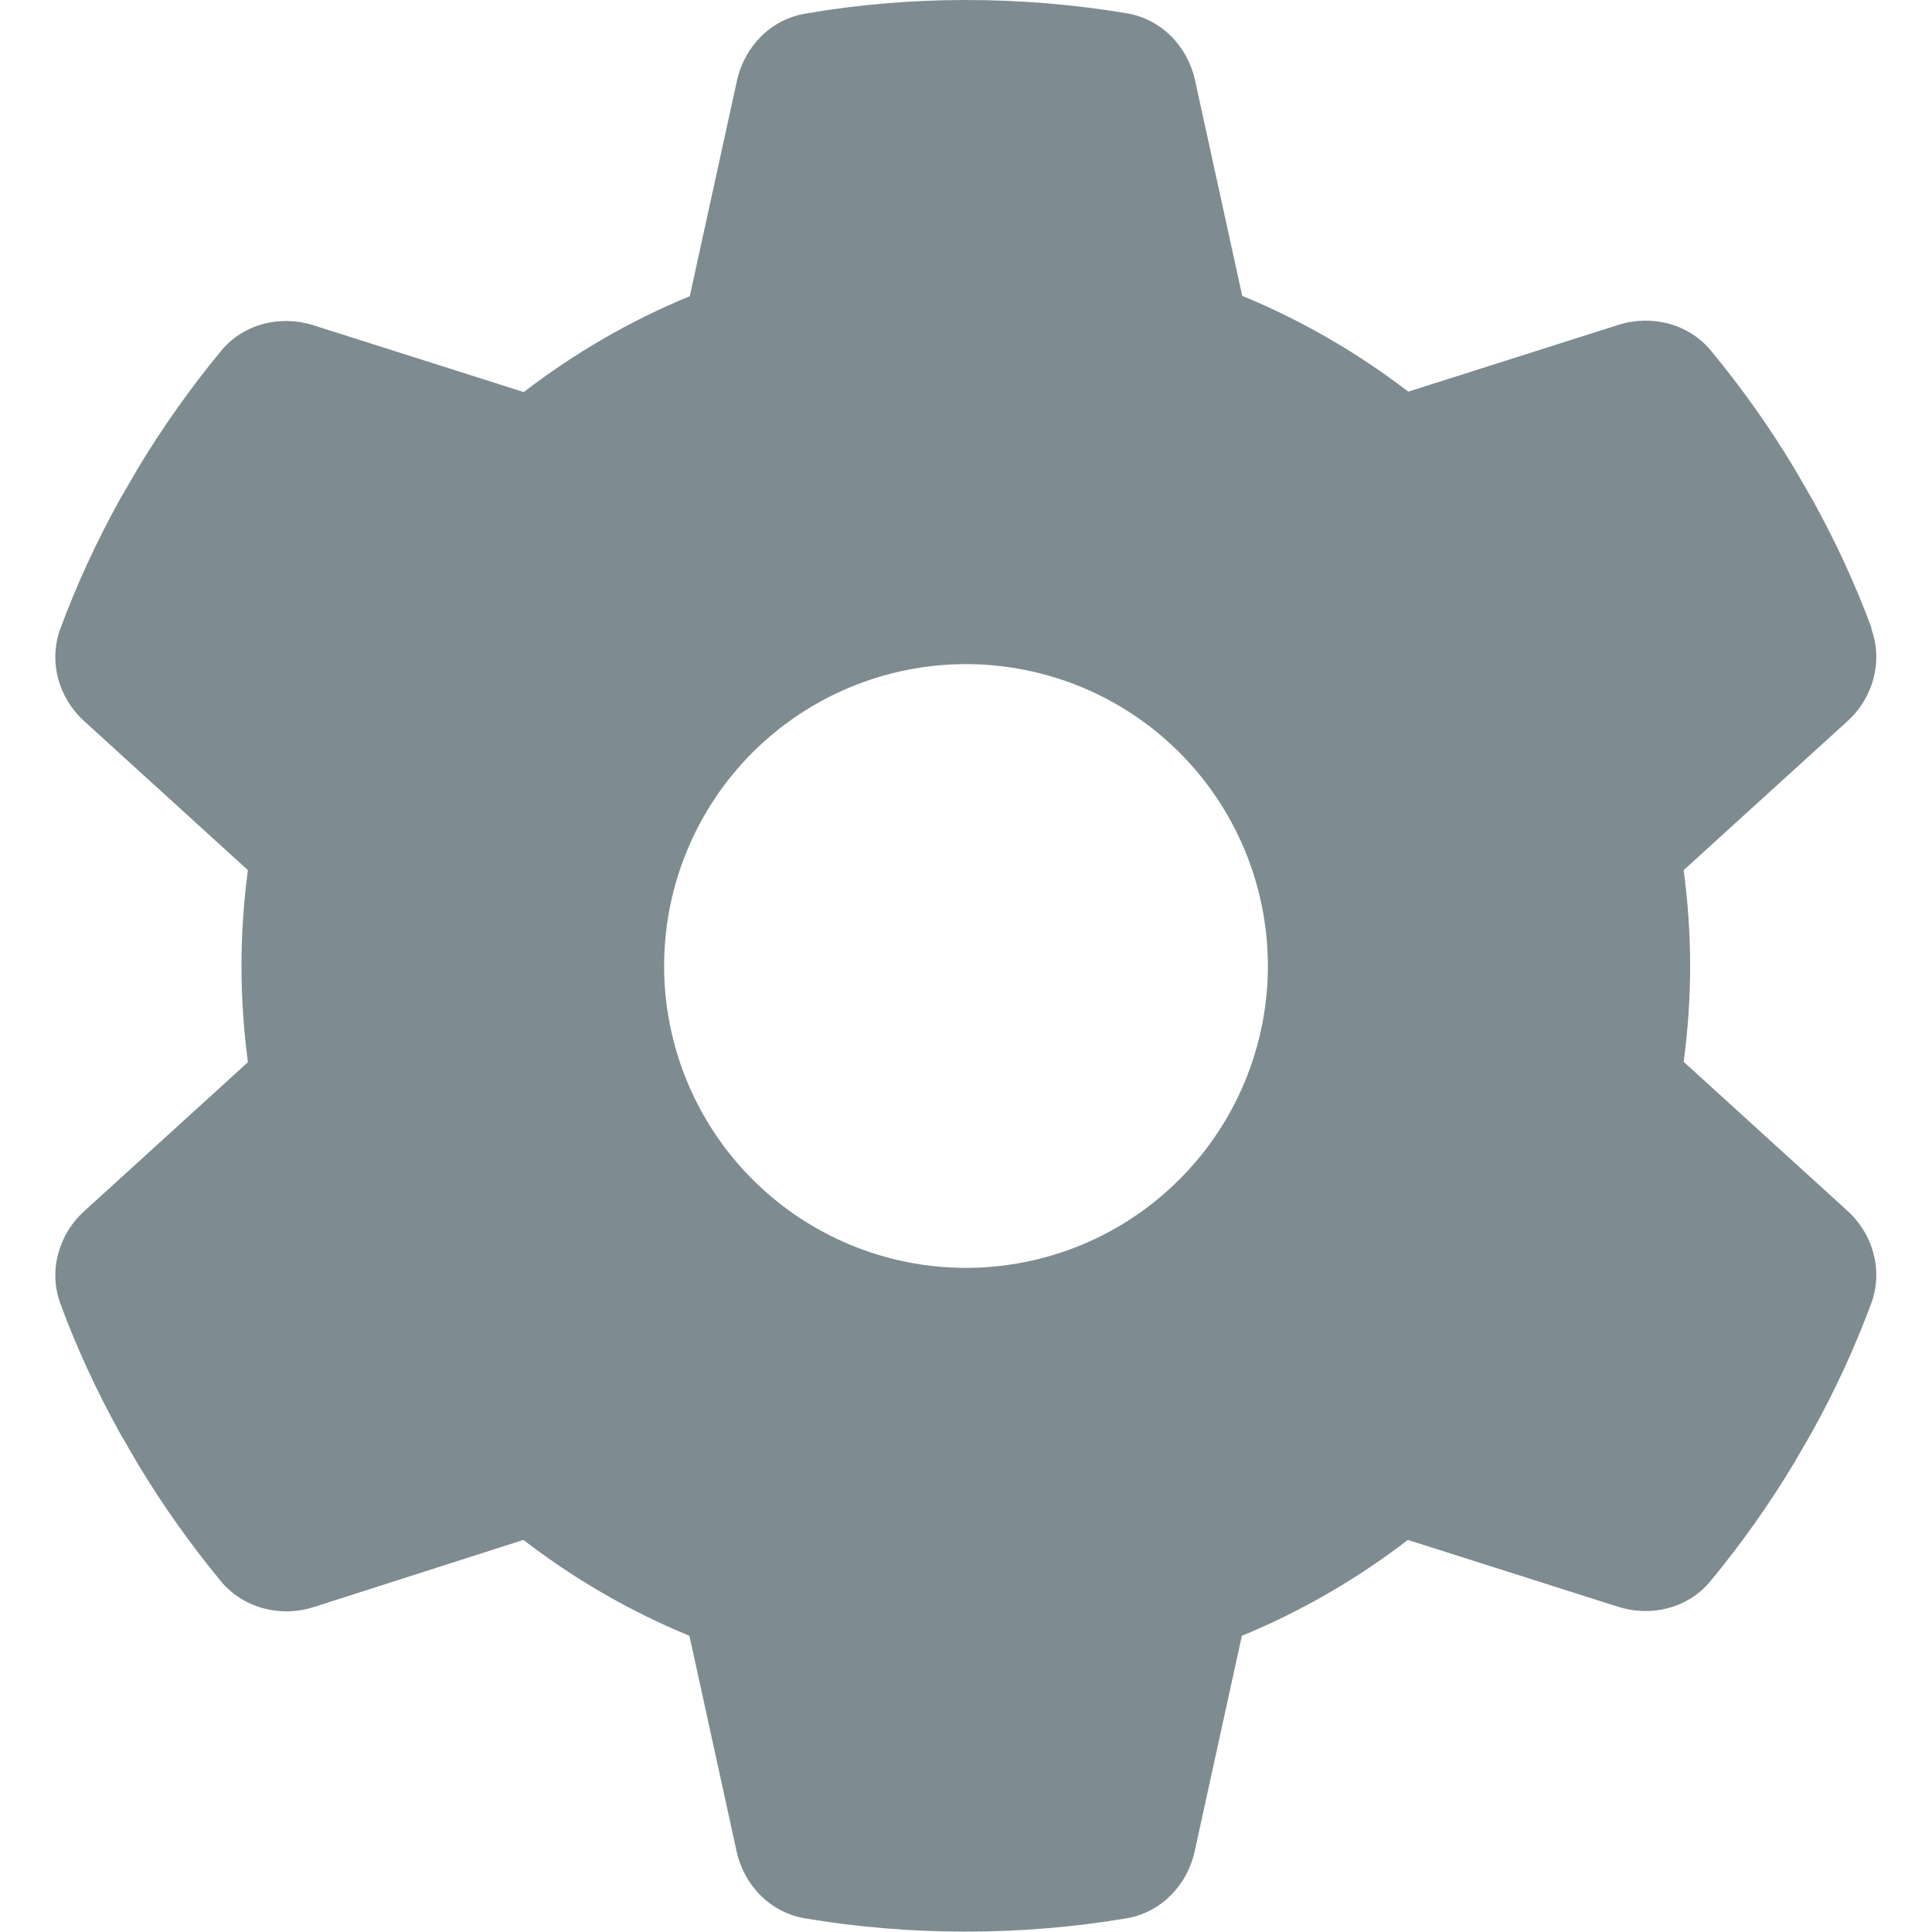 <svg width="32" height="32" viewBox="0 0 32 32" fill="none" xmlns="http://www.w3.org/2000/svg">
<g clip-path="url(#clip0_264_308)">
<path d="M30.994 10.412C31.194 10.956 31.025 11.562 30.594 11.95L27.887 14.412C27.956 14.931 27.994 15.463 27.994 16C27.994 16.538 27.956 17.069 27.887 17.587L30.594 20.05C31.025 20.438 31.194 21.044 30.994 21.587C30.719 22.331 30.387 23.044 30.006 23.731L29.712 24.238C29.3 24.925 28.837 25.575 28.331 26.188C27.962 26.637 27.35 26.788 26.8 26.613L23.319 25.506C22.481 26.15 21.556 26.688 20.569 27.094L19.788 30.663C19.663 31.231 19.225 31.681 18.65 31.775C17.788 31.919 16.9 31.994 15.994 31.994C15.088 31.994 14.2 31.919 13.338 31.775C12.762 31.681 12.325 31.231 12.2 30.663L11.419 27.094C10.431 26.688 9.506 26.15 8.669 25.506L5.194 26.619C4.644 26.794 4.031 26.637 3.662 26.194C3.156 25.581 2.694 24.931 2.281 24.244L1.987 23.738C1.606 23.05 1.275 22.337 1 21.594C0.8 21.05 0.969 20.444 1.4 20.056L4.106 17.594C4.037 17.069 4 16.538 4 16C4 15.463 4.037 14.931 4.106 14.412L1.4 11.95C0.969 11.562 0.8 10.956 1 10.412C1.275 9.669 1.606 8.956 1.987 8.269L2.281 7.763C2.694 7.075 3.156 6.425 3.662 5.812C4.031 5.362 4.644 5.213 5.194 5.388L8.675 6.494C9.512 5.85 10.438 5.312 11.425 4.906L12.206 1.337C12.331 0.769 12.769 0.319 13.344 0.225C14.206 0.075 15.094 0 16 0C16.906 0 17.794 0.075 18.656 0.219C19.231 0.312 19.669 0.762 19.794 1.331L20.575 4.9C21.562 5.306 22.488 5.844 23.325 6.487L26.806 5.381C27.356 5.206 27.969 5.362 28.337 5.806C28.844 6.419 29.306 7.069 29.719 7.756L30.012 8.262C30.394 8.95 30.725 9.662 31 10.406L30.994 10.412ZM16 21C17.326 21 18.598 20.473 19.535 19.535C20.473 18.598 21 17.326 21 16C21 14.674 20.473 13.402 19.535 12.464C18.598 11.527 17.326 11 16 11C14.674 11 13.402 11.527 12.464 12.464C11.527 13.402 11 14.674 11 16C11 17.326 11.527 18.598 12.464 19.535C13.402 20.473 14.674 21 16 21Z" fill="#7E8C91"/>
</g>
<defs>
<clipPath id="clip0_264_308">
<rect width="32" height="32" fill="white"/>
</clipPath>
</defs>
</svg>
